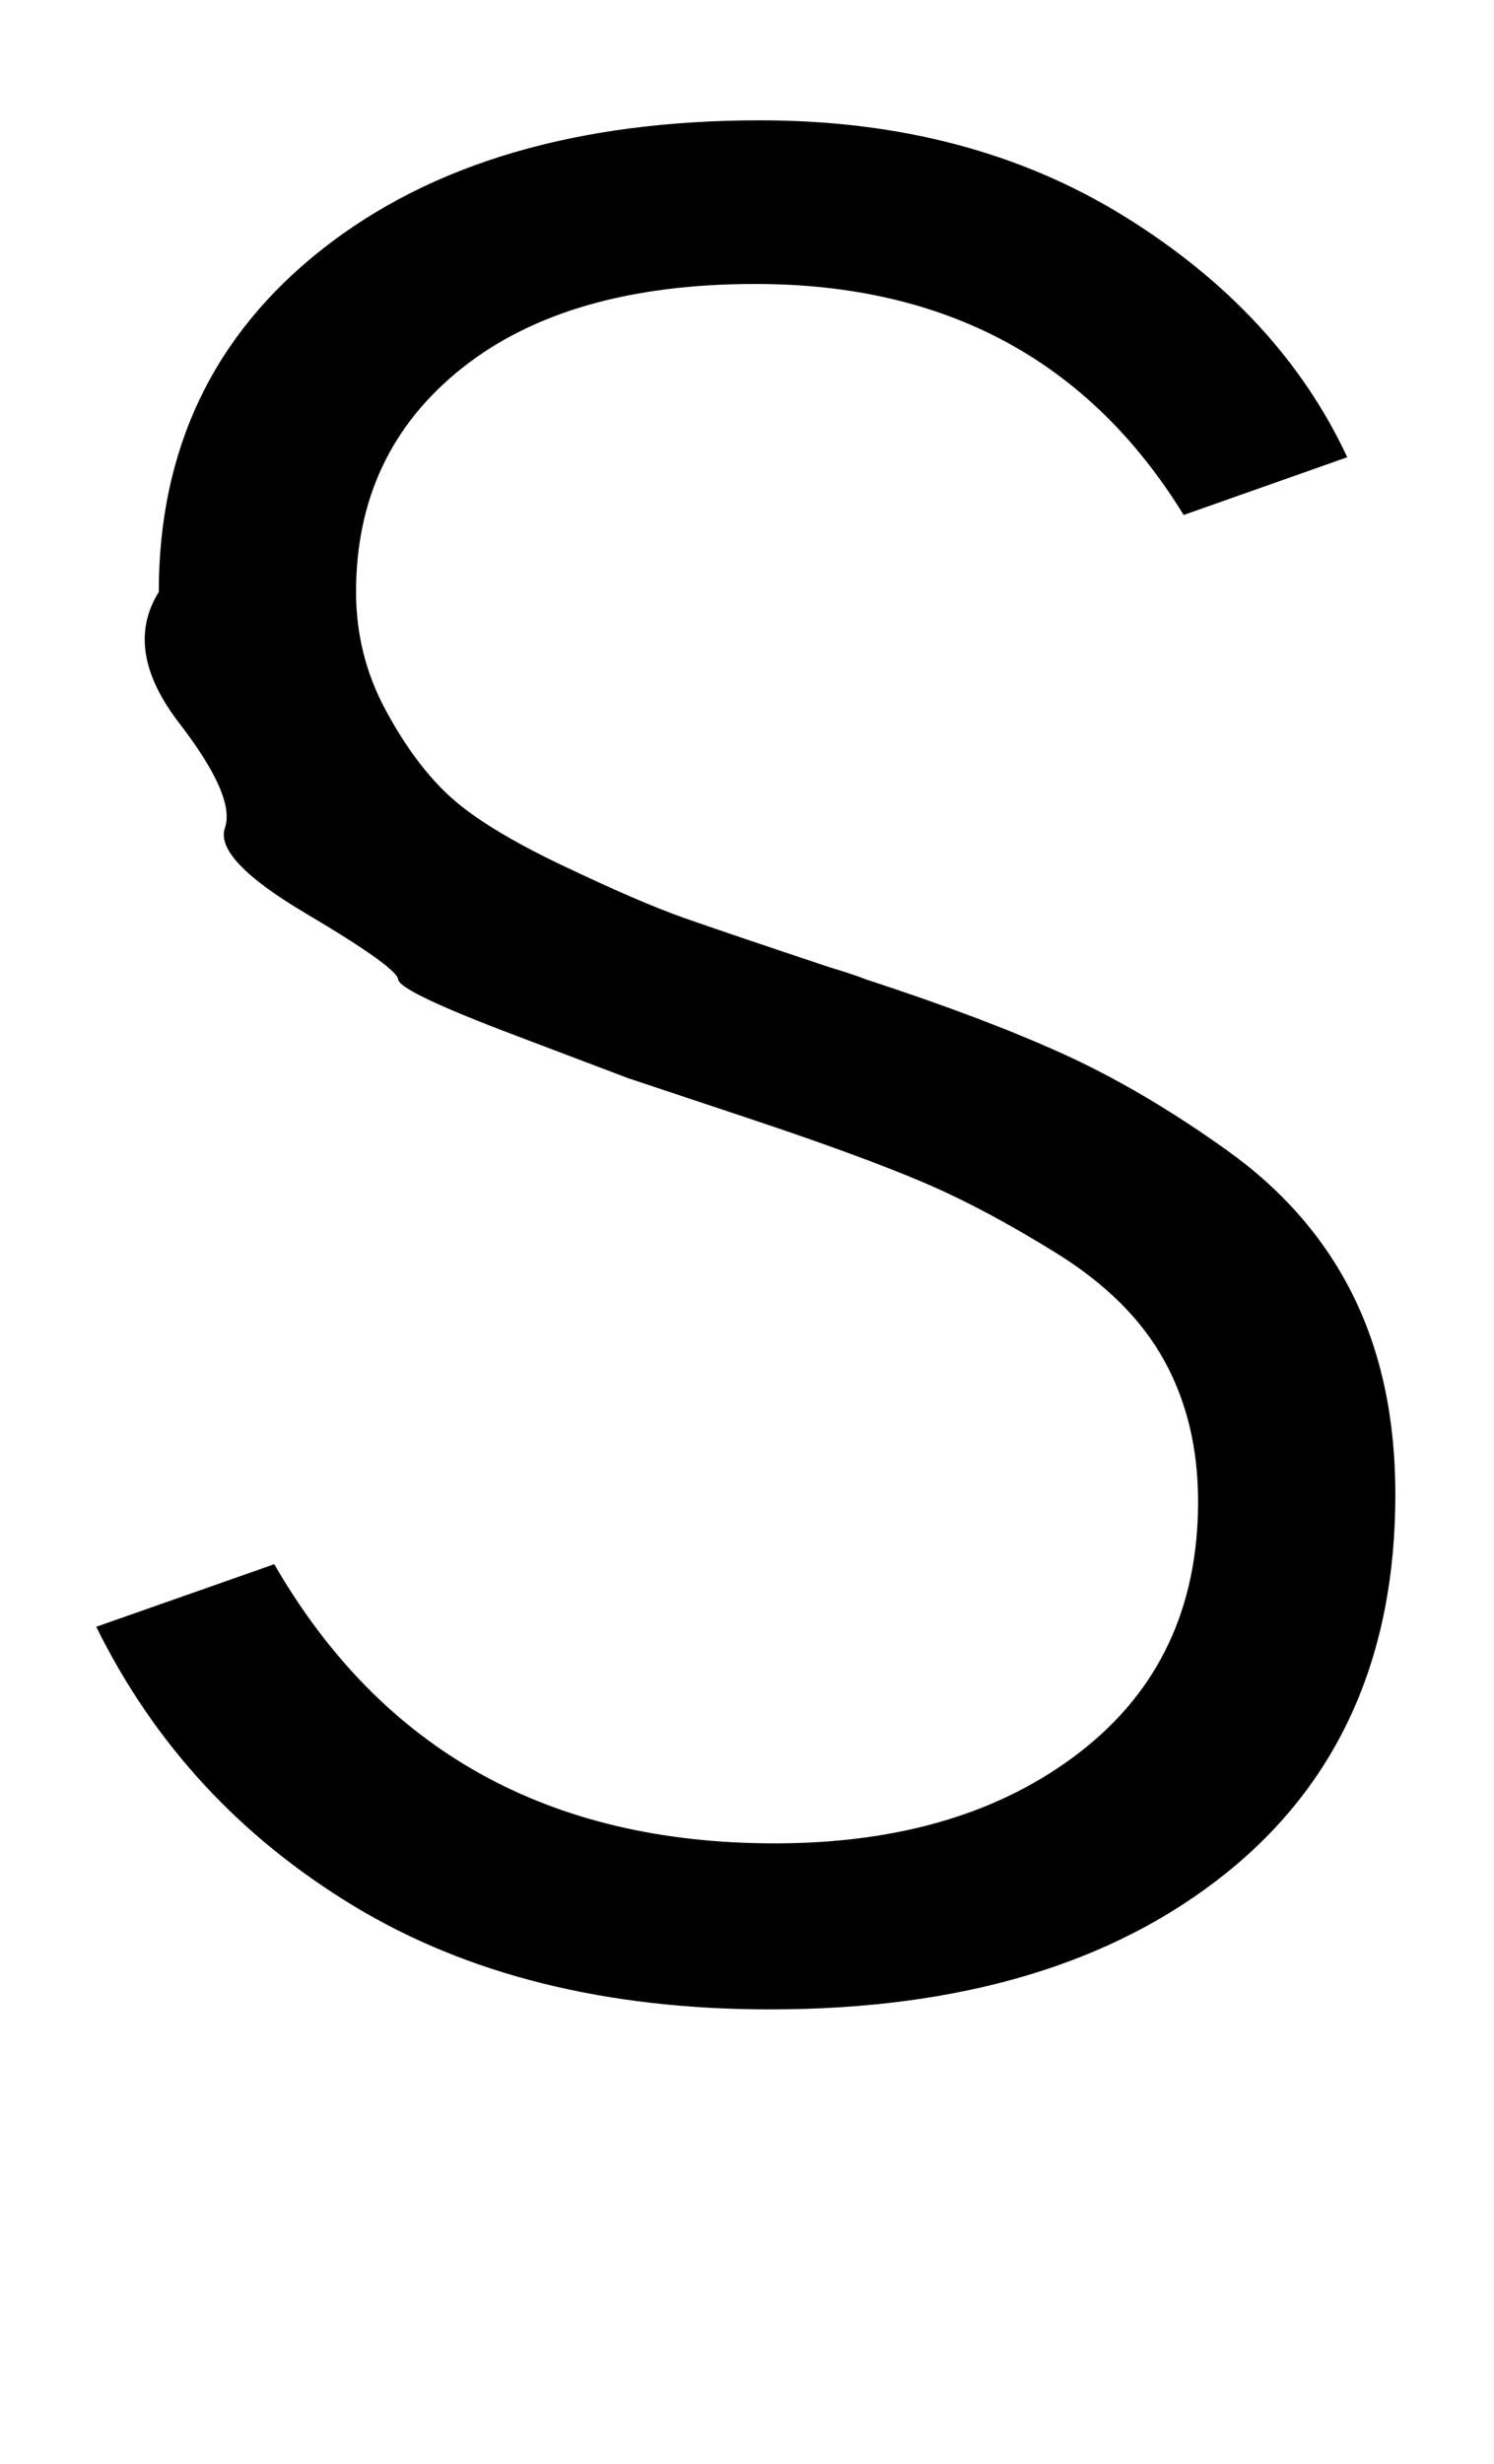 <?xml version="1.0" standalone="no"?>
<!DOCTYPE svg PUBLIC "-//W3C//DTD SVG 1.1//EN" "http://www.w3.org/Graphics/SVG/1.1/DTD/svg11.dtd" >
<svg xmlns="http://www.w3.org/2000/svg" xmlns:xlink="http://www.w3.org/1999/xlink" version="1.1" viewBox="0 0 621 1024">
  <g transform="matrix(1 0 0 -1 0 817)">
   <path fill="currentColor"
d="M40 141l74 26q67 -116 208 -116q78 0 127 38t49 104q0 33 -14 58.5t-44.5 44.5t-56.5 30t-71 26l-51 17t-47.5 18t-48 23t-38.5 27.5t-33.5 35.5t-19 43.5t-8.5 54.5q0 89 68 142.5t182 53.5q87 0 151.5 -40t92.5 -100l-68 -24q-59 96 -178 96q-78 0 -122 -35t-44 -93
q0 -26 12 -48.5t26.5 -36t47 -29t51 -22t60.5 -20.5q10 -3 15 -5q49 -16 82 -31t68 -40t52.5 -60.5t17.5 -82.5q0 -101 -70.5 -157.5t-189.5 -56.5q-102 0 -173 43t-107 116z" />
  </g>

</svg>

